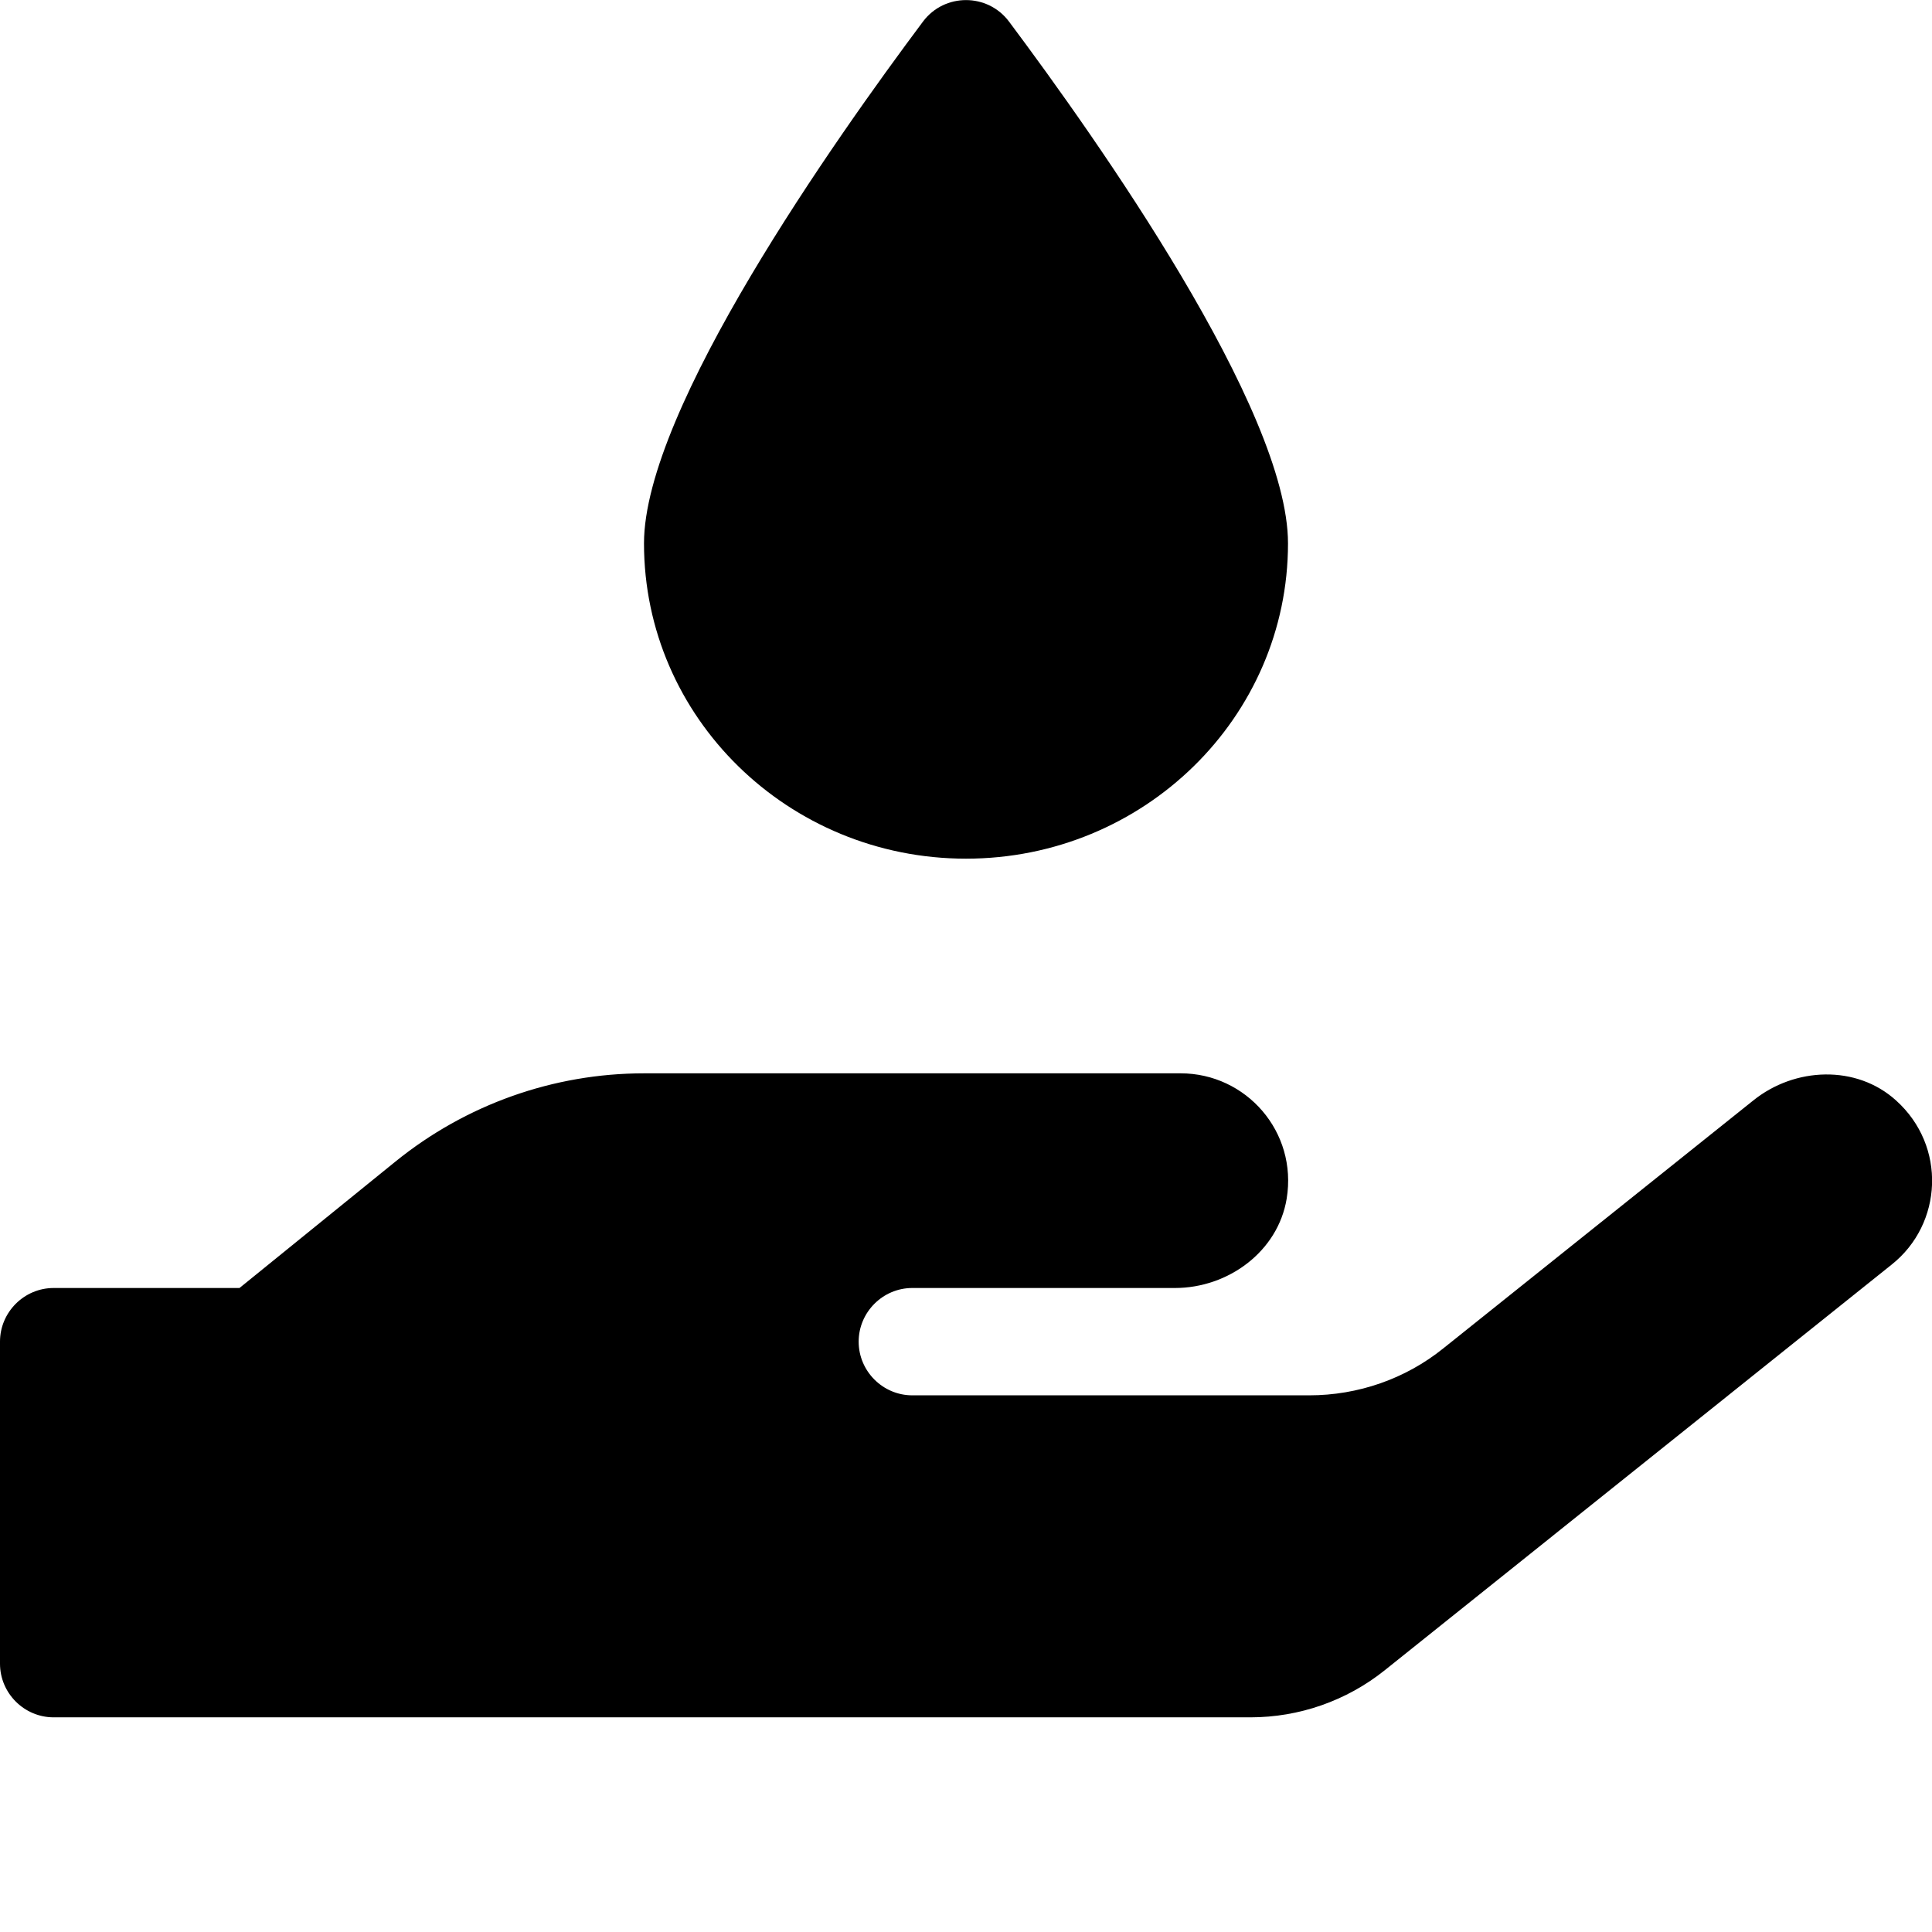 <svg xmlns="http://www.w3.org/2000/svg" viewBox="0 0 576 576"><path d="M288 .025c-4.8 0-9.6 2.125-12.8 6.375C249.1 41.3 192 122 192 162c0 51.9 43 94 96 94s96-42.1 96-94c0-40-57.1-120.7-83.2-155.6-3.2-4.25-8-6.375-12.8-6.375zM192 320c-27 0-53.1 9.3-74.1 26.3L71.4 384H16c-8.8 0-16 7.2-16 16v96c0 8.8 7.2 16 16 16h356.8c14.5 0 28.6-4.9 40-14L564 377c15.2-12.1 16.4-35.3 1.3-48.9-11.8-10.7-30.2-10-42.6 0L430.3 402c-11.3 9.1-25.4 14-40 14H272c-8.8 0-16-7.2-16-16s7.2-16 16-16h78.3c15.9 0 30.7-10.9 33.3-26.6 3.3-20-12.1-37.4-31.6-37.4z"/></svg>